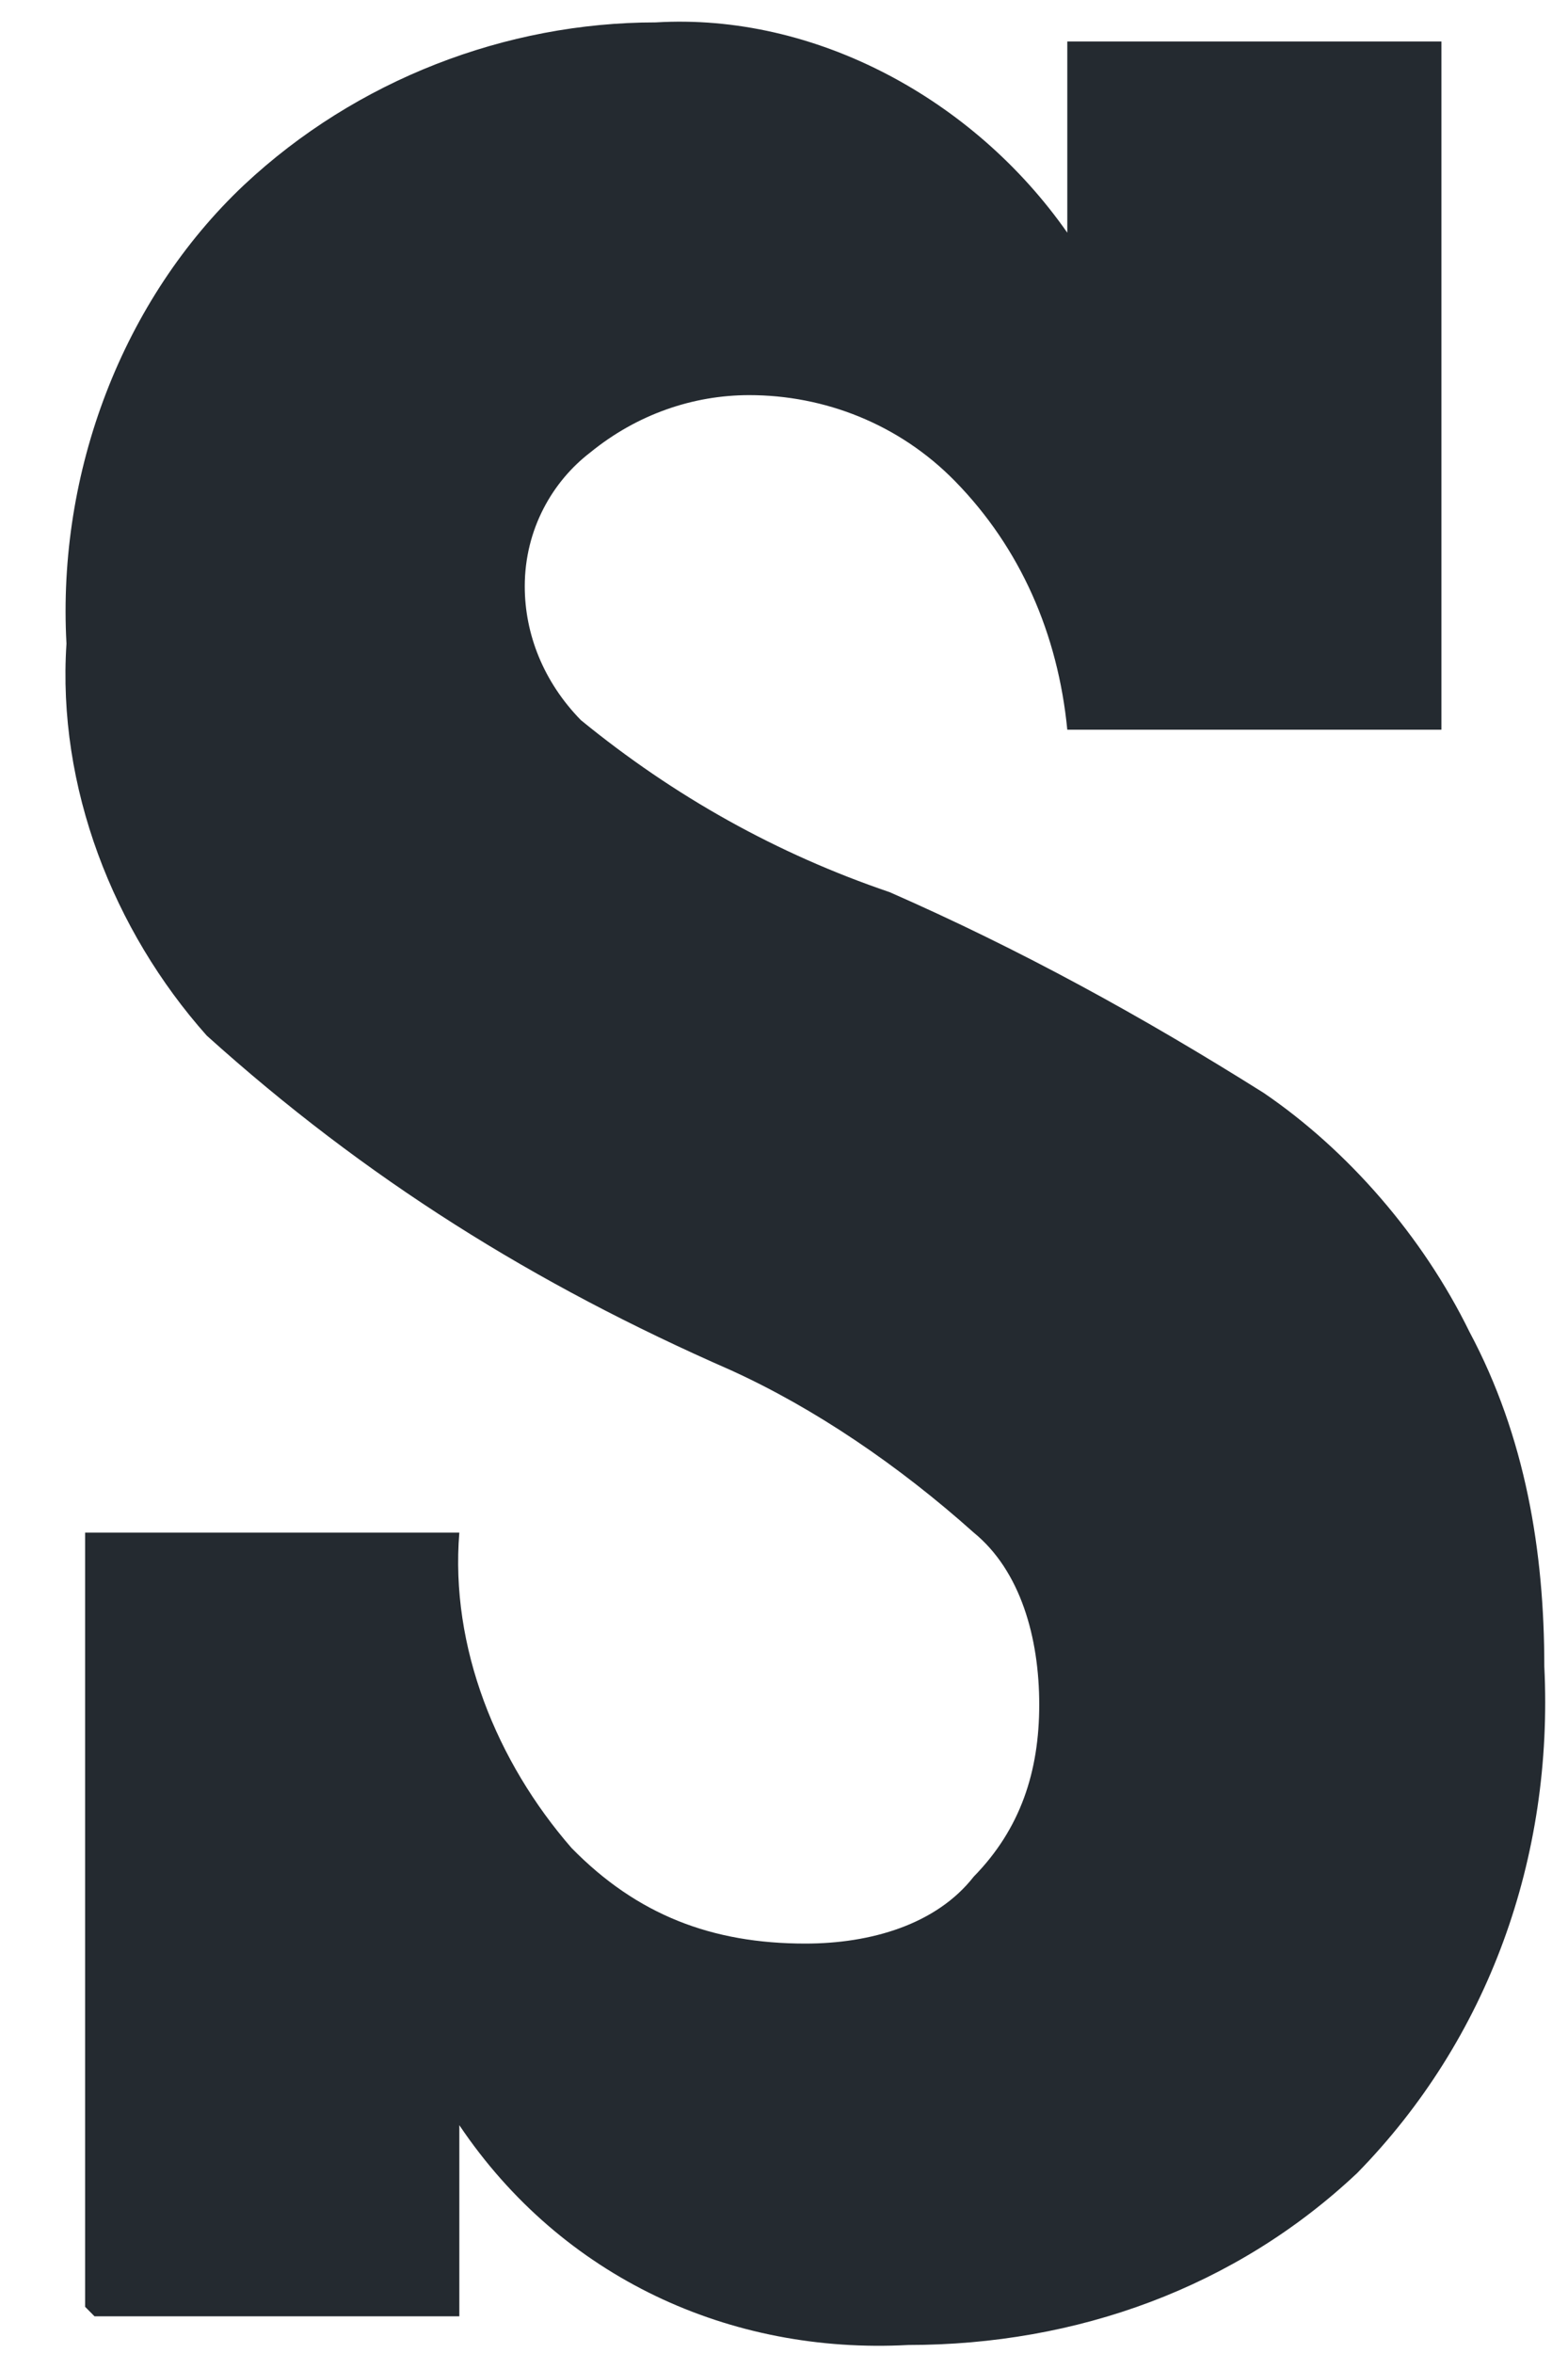 <svg width="18" height="27" viewBox="0 0 18 27" fill="none" xmlns="http://www.w3.org/2000/svg">
<path d="M0.977 26.47V17.586H5.273C5.165 18.902 5.702 20.218 6.561 21.205C7.313 21.973 8.172 22.302 9.245 22.302C9.997 22.302 10.749 22.083 11.178 21.534C11.715 20.986 11.93 20.328 11.93 19.56C11.93 18.792 11.715 18.024 11.178 17.586C10.319 16.818 9.353 16.16 8.386 15.721C6.132 14.734 4.199 13.528 2.373 11.883C1.299 10.676 0.655 9.031 0.763 7.386C0.655 5.412 1.407 3.437 2.803 2.121C4.091 0.915 5.809 0.257 7.527 0.257C9.353 0.147 11.178 1.134 12.252 2.67V0.476H16.547V8.373H12.252C12.145 7.276 11.715 6.289 10.963 5.521C10.319 4.863 9.46 4.534 8.601 4.534C7.957 4.534 7.313 4.754 6.776 5.192C6.346 5.521 6.024 6.07 6.024 6.728C6.024 7.276 6.239 7.824 6.668 8.263C7.742 9.141 8.923 9.799 10.212 10.237C11.715 10.896 13.111 11.663 14.507 12.541C15.473 13.199 16.332 14.186 16.869 15.283C17.513 16.489 17.728 17.805 17.728 19.121C17.836 21.315 17.084 23.399 15.581 24.934C14.185 26.25 12.359 26.908 10.427 26.908C8.386 27.018 6.454 26.141 5.273 24.386V26.579H1.085L0.977 26.47Z" fill="#242A30"/>
</svg>
